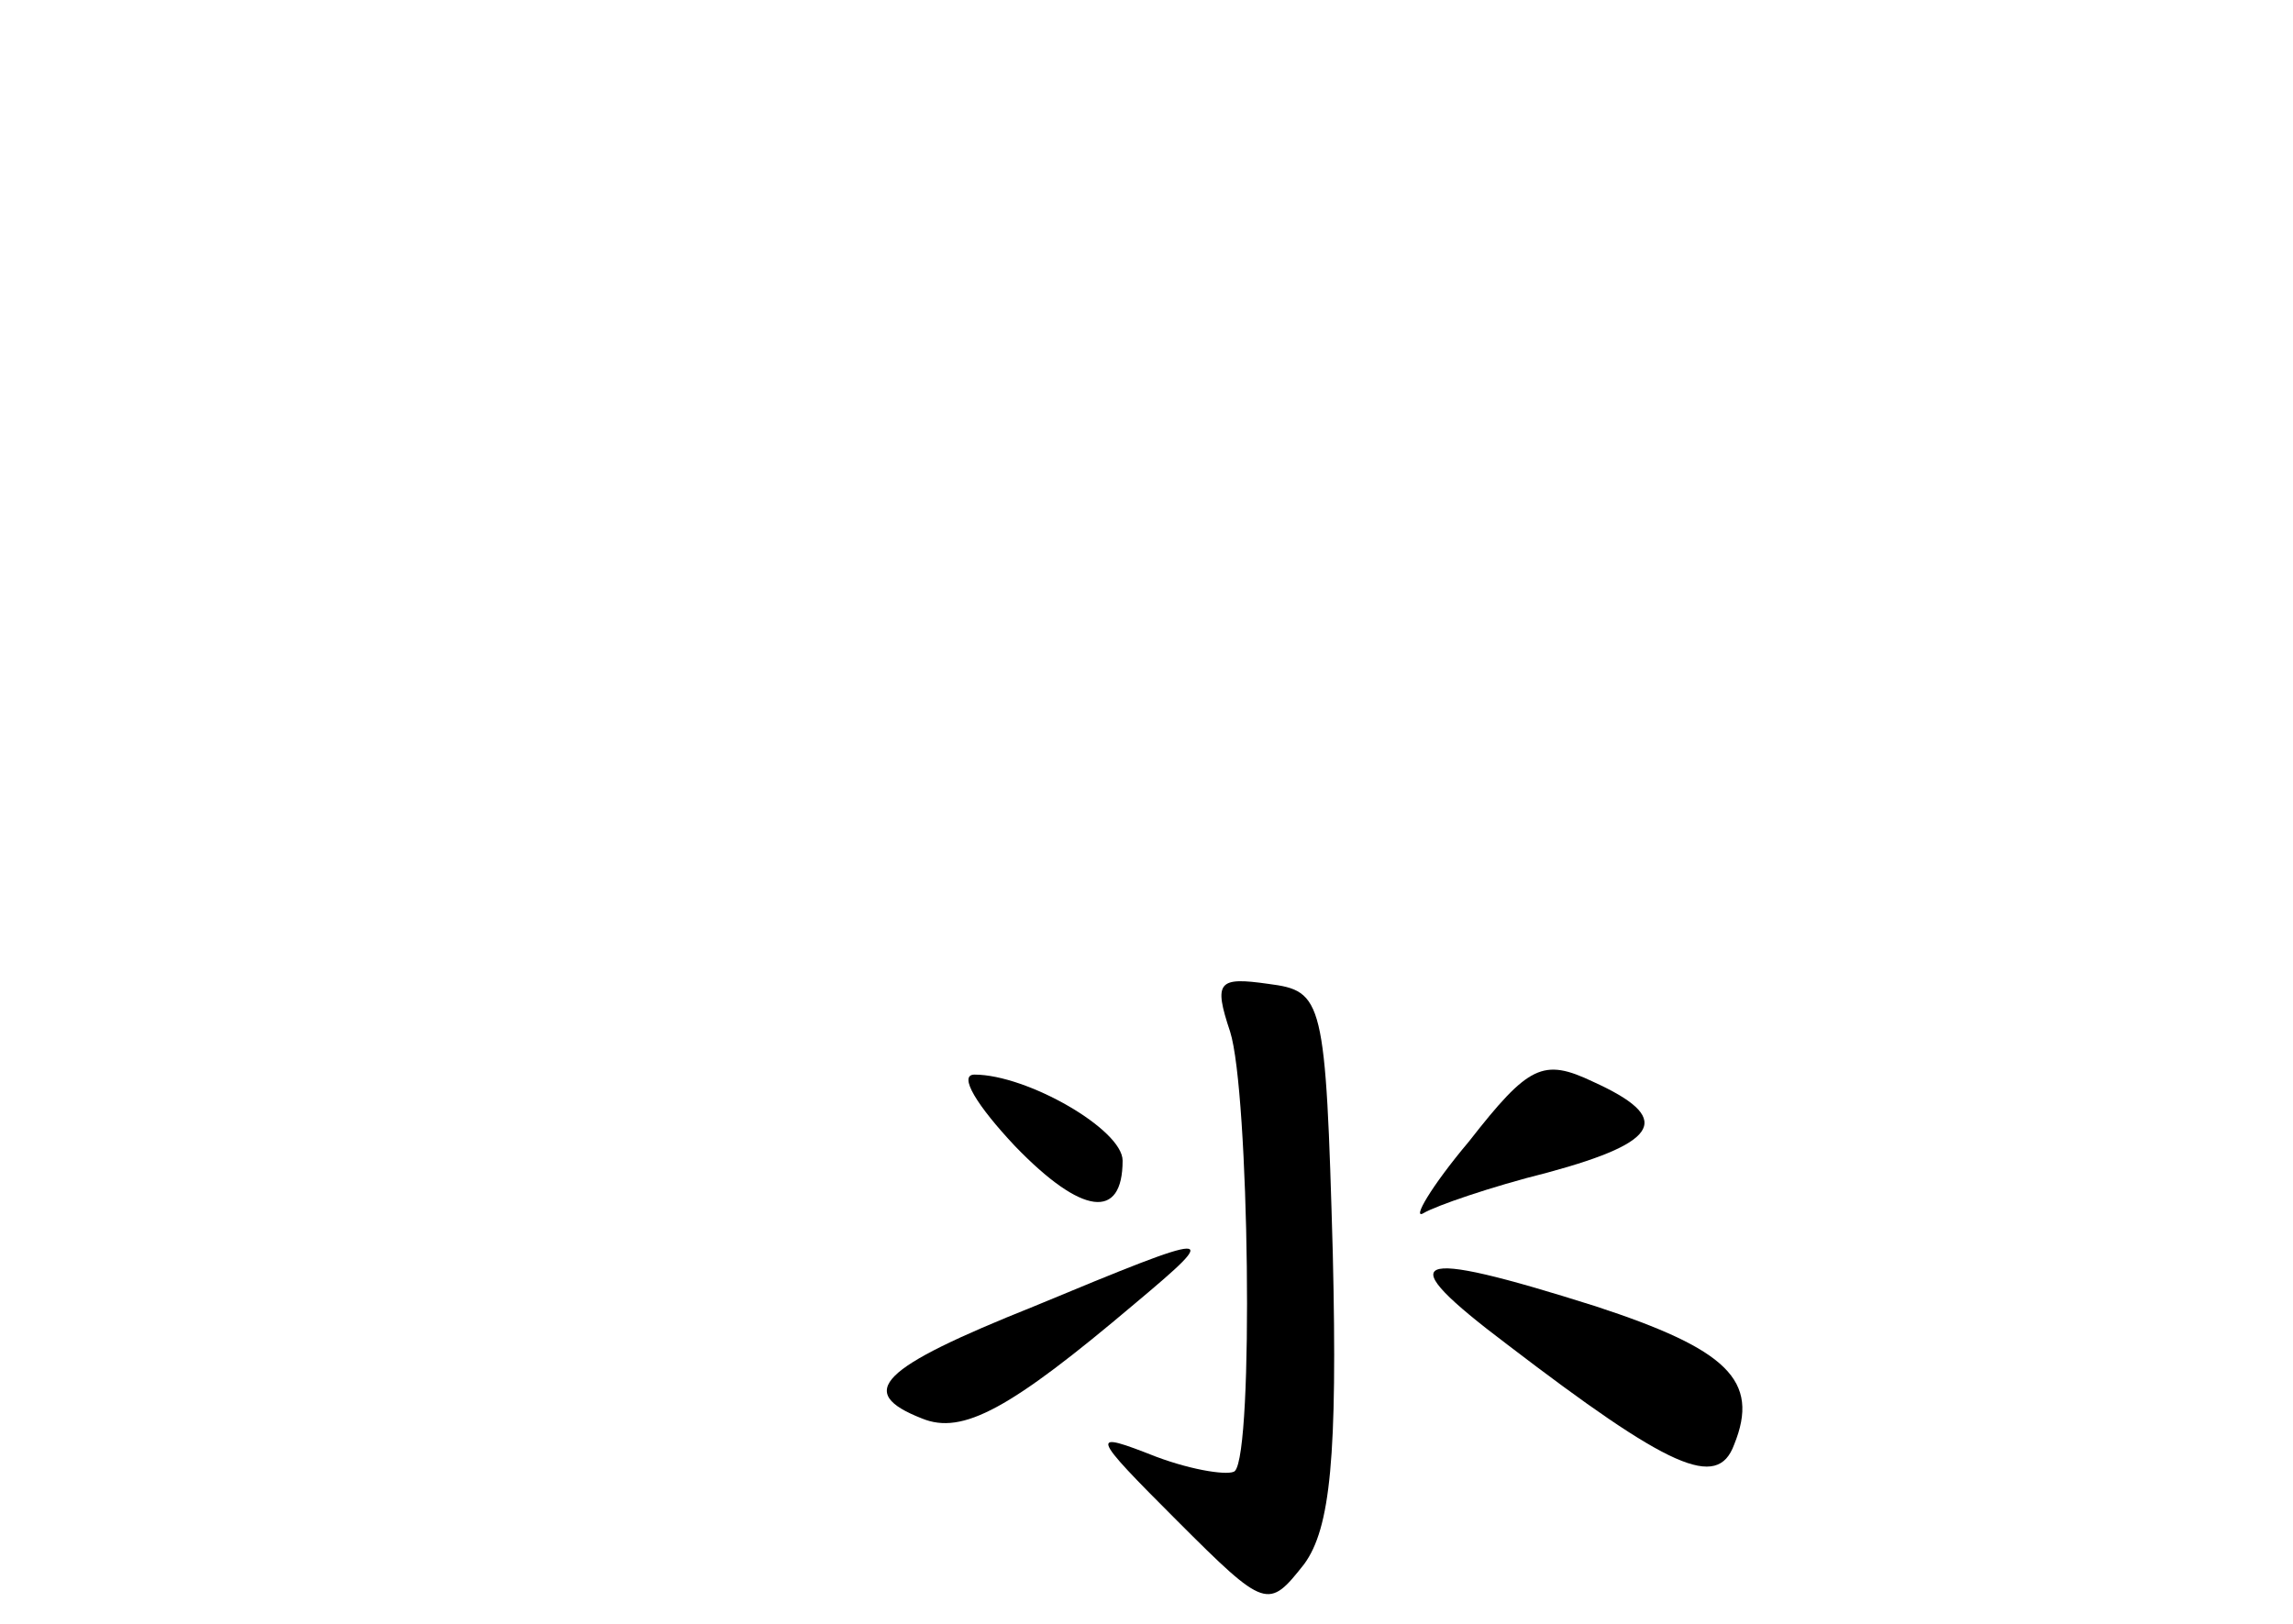 <?xml version="1.0" standalone="no"?>
<!DOCTYPE svg PUBLIC "-//W3C//DTD SVG 20010904//EN"
 "http://www.w3.org/TR/2001/REC-SVG-20010904/DTD/svg10.dtd">
<svg version="1.0" xmlns="http://www.w3.org/2000/svg"
 width="96pt" height="68pt" viewBox="0 0 96 68"
 preserveAspectRatio="xMidYMid meet">
<g transform="translate(0,68) scale(0.1,-0.1)"
fill="#000000" stroke="none">
<path d="M515 248 c8 -25 10 -176 2 -184 -2 -2 -17 0 -33 6 -28 11 -28 10 9
-27 37 -37 38 -37 53 -18 11 15 14 45 12 130 -3 107 -4 110 -27 113 -21 3 -23
1 -16 -20z"/>
<path d="M615 202 c-16 -19 -24 -33 -19 -30 5 3 28 11 52 17 48 13 52 23 19
38 -21 10 -27 7 -52 -25z"/>
<path d="M425 200 c28 -29 45 -31 45 -6 0 13 -40 36 -62 36 -7 0 1 -13 17 -30z"/>
<path d="M433 133 c-65 -26 -75 -36 -47 -47 17 -7 37 4 89 48 37 31 35 31 -42
-1z"/>
<path d="M631 117 c68 -52 88 -61 95 -42 11 27 -3 40 -58 58 -79 25 -86 21
-37 -16z"/>
</g>
</svg>
